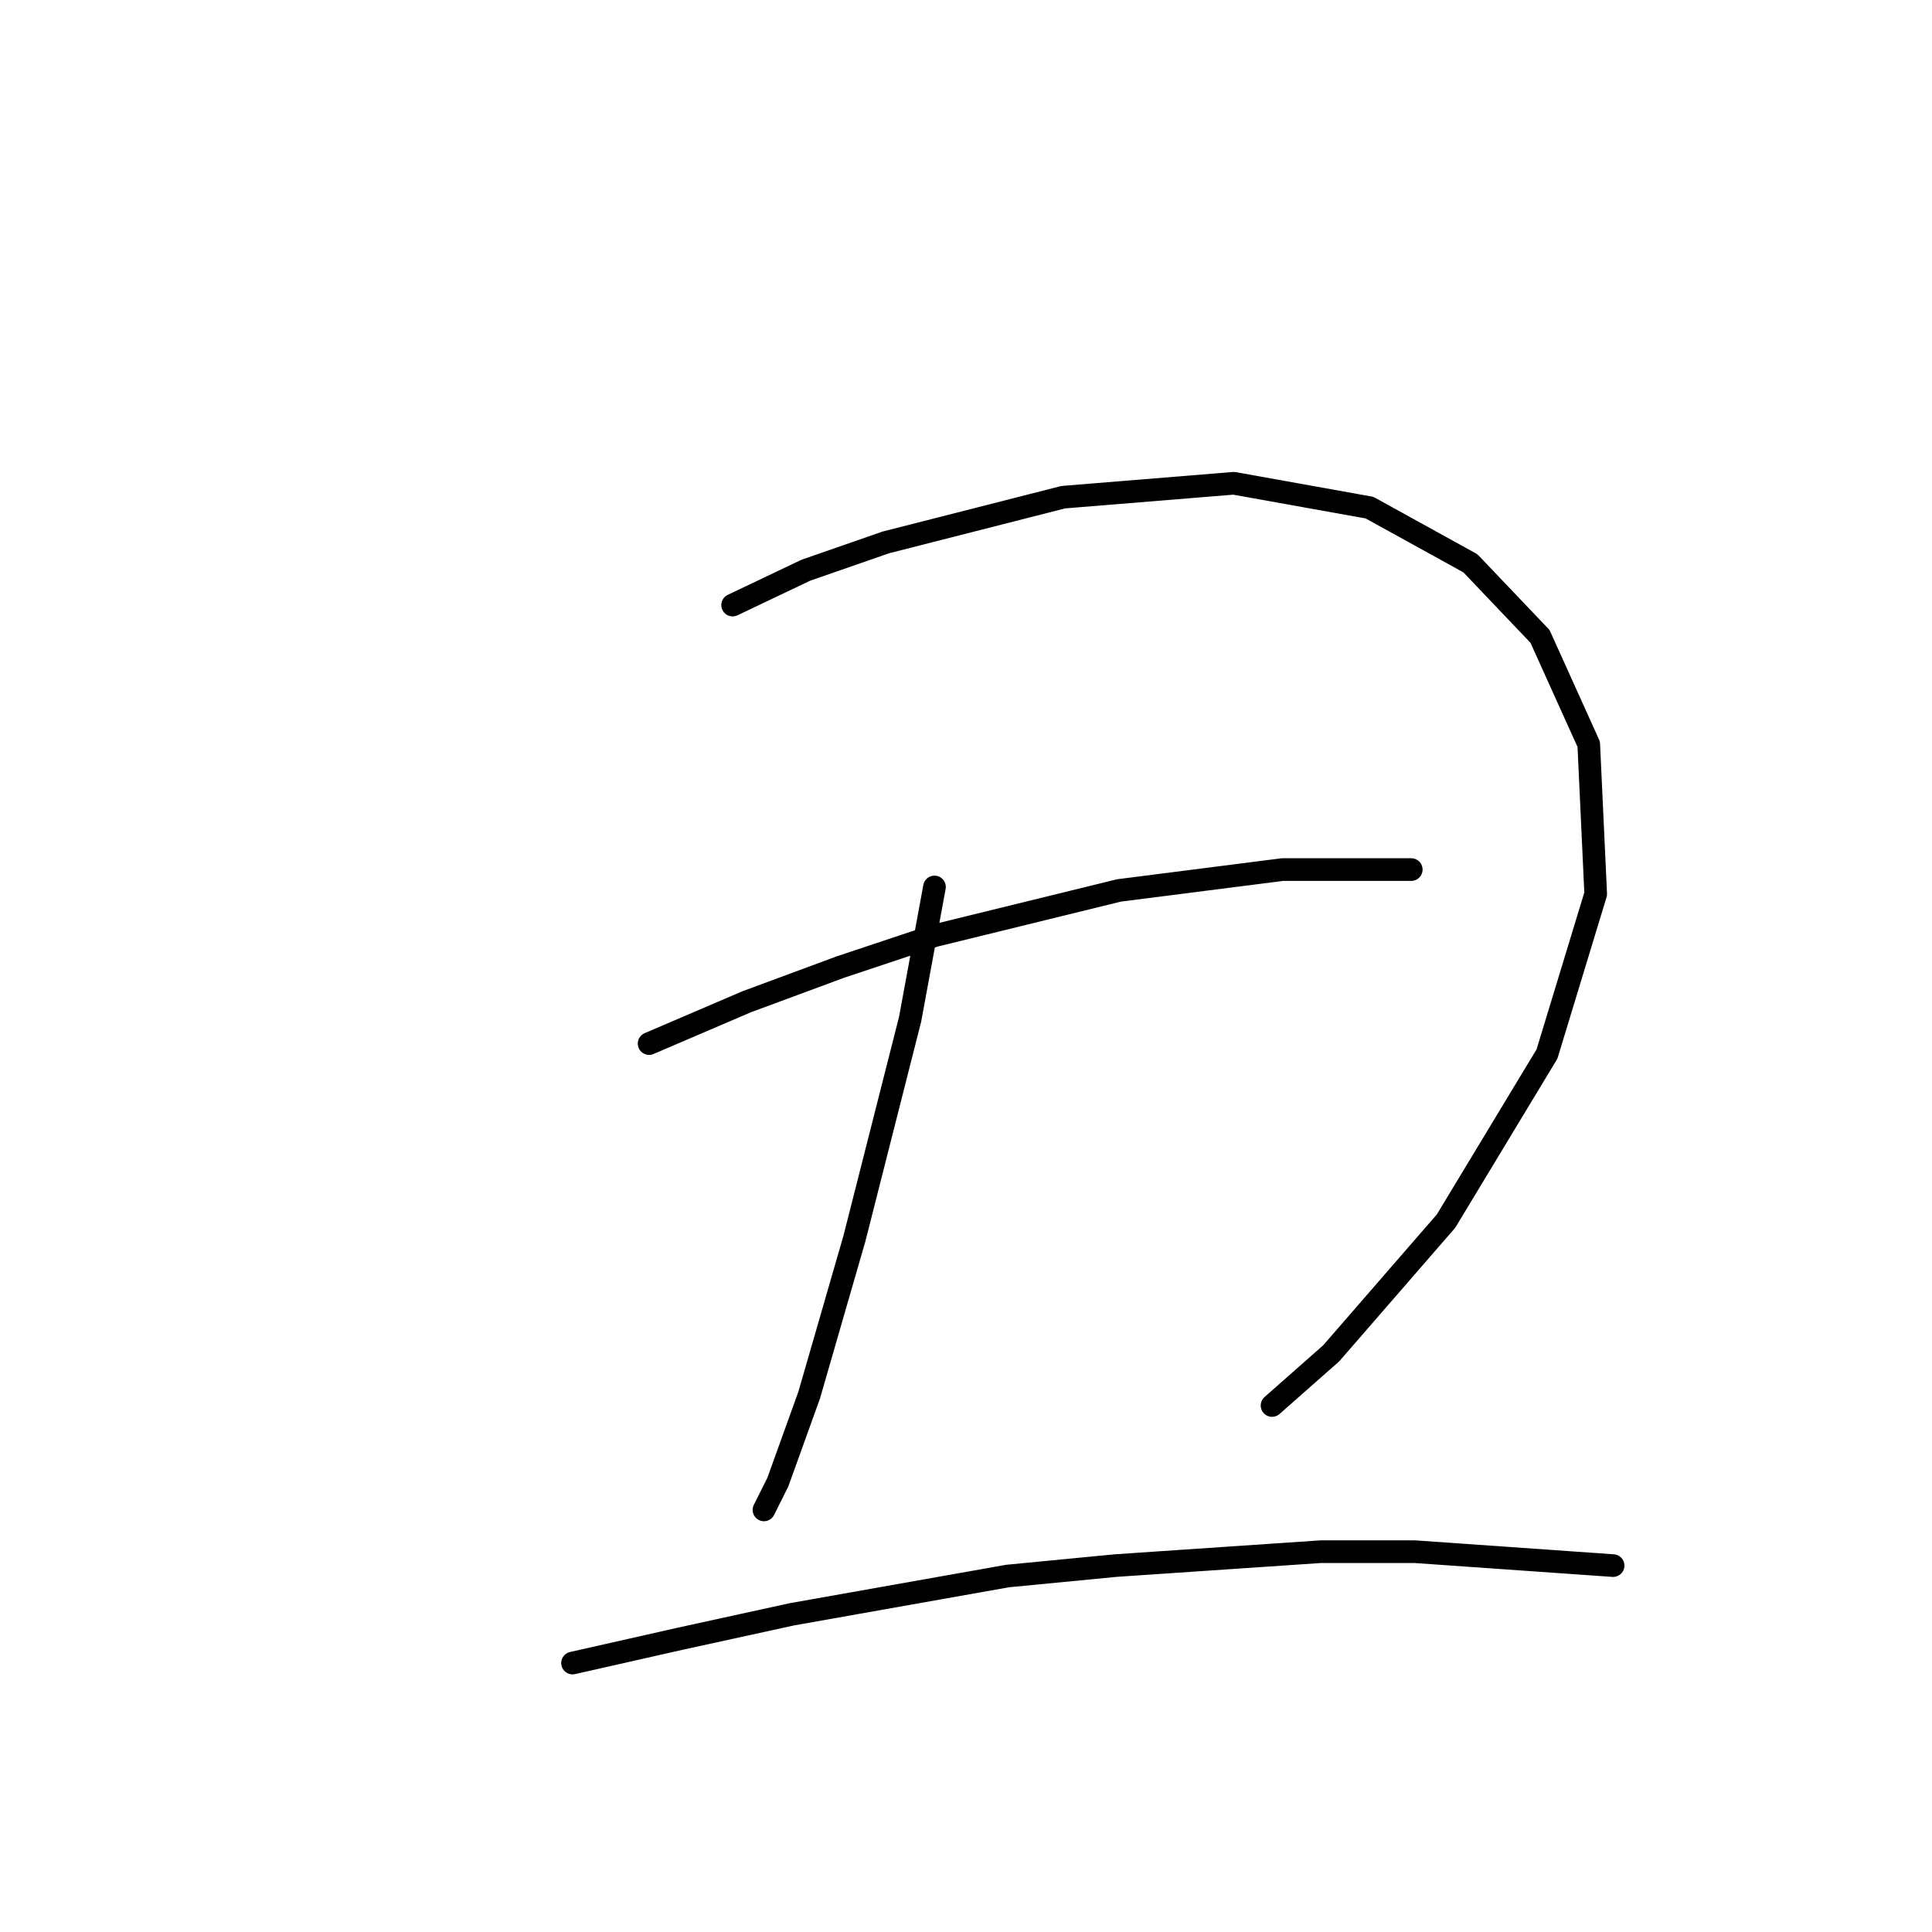 <?xml version="1.0" standalone="no"?>
    <svg width="256" height="256" xmlns="http://www.w3.org/2000/svg" version="1.1">
    <polyline stroke="black" stroke-width="3" stroke-linecap="round" fill="transparent" stroke-linejoin="round" points="97.077 80.176 106.761 75.564 117.367 71.875 140.885 65.88 163.481 64.036 181.465 67.264 194.838 74.642 204.061 84.326 210.517 98.621 211.439 118.45 204.983 139.662 191.61 161.797 176.393 179.32 168.553 186.237 168.553 186.237 " />
        <polyline stroke="black" stroke-width="3" stroke-linecap="round" fill="transparent" stroke-linejoin="round" points="123.823 117.528 120.595 135.051 113.217 164.103 107.222 184.854 103.072 196.382 101.227 200.071 101.227 200.071 " />
        <polyline stroke="black" stroke-width="3" stroke-linecap="round" fill="transparent" stroke-linejoin="round" points="86.01 138.279 98.922 132.745 111.372 128.134 123.823 123.984 148.263 117.989 169.937 115.222 183.31 115.222 186.999 115.222 186.999 115.222 " />
        <polyline stroke="black" stroke-width="3" stroke-linecap="round" fill="transparent" stroke-linejoin="round" points="75.865 220.362 90.16 217.134 104.916 213.906 133.507 208.833 147.802 207.45 175.009 205.605 187.46 205.605 213.745 207.45 213.745 207.45 " />
        </svg>